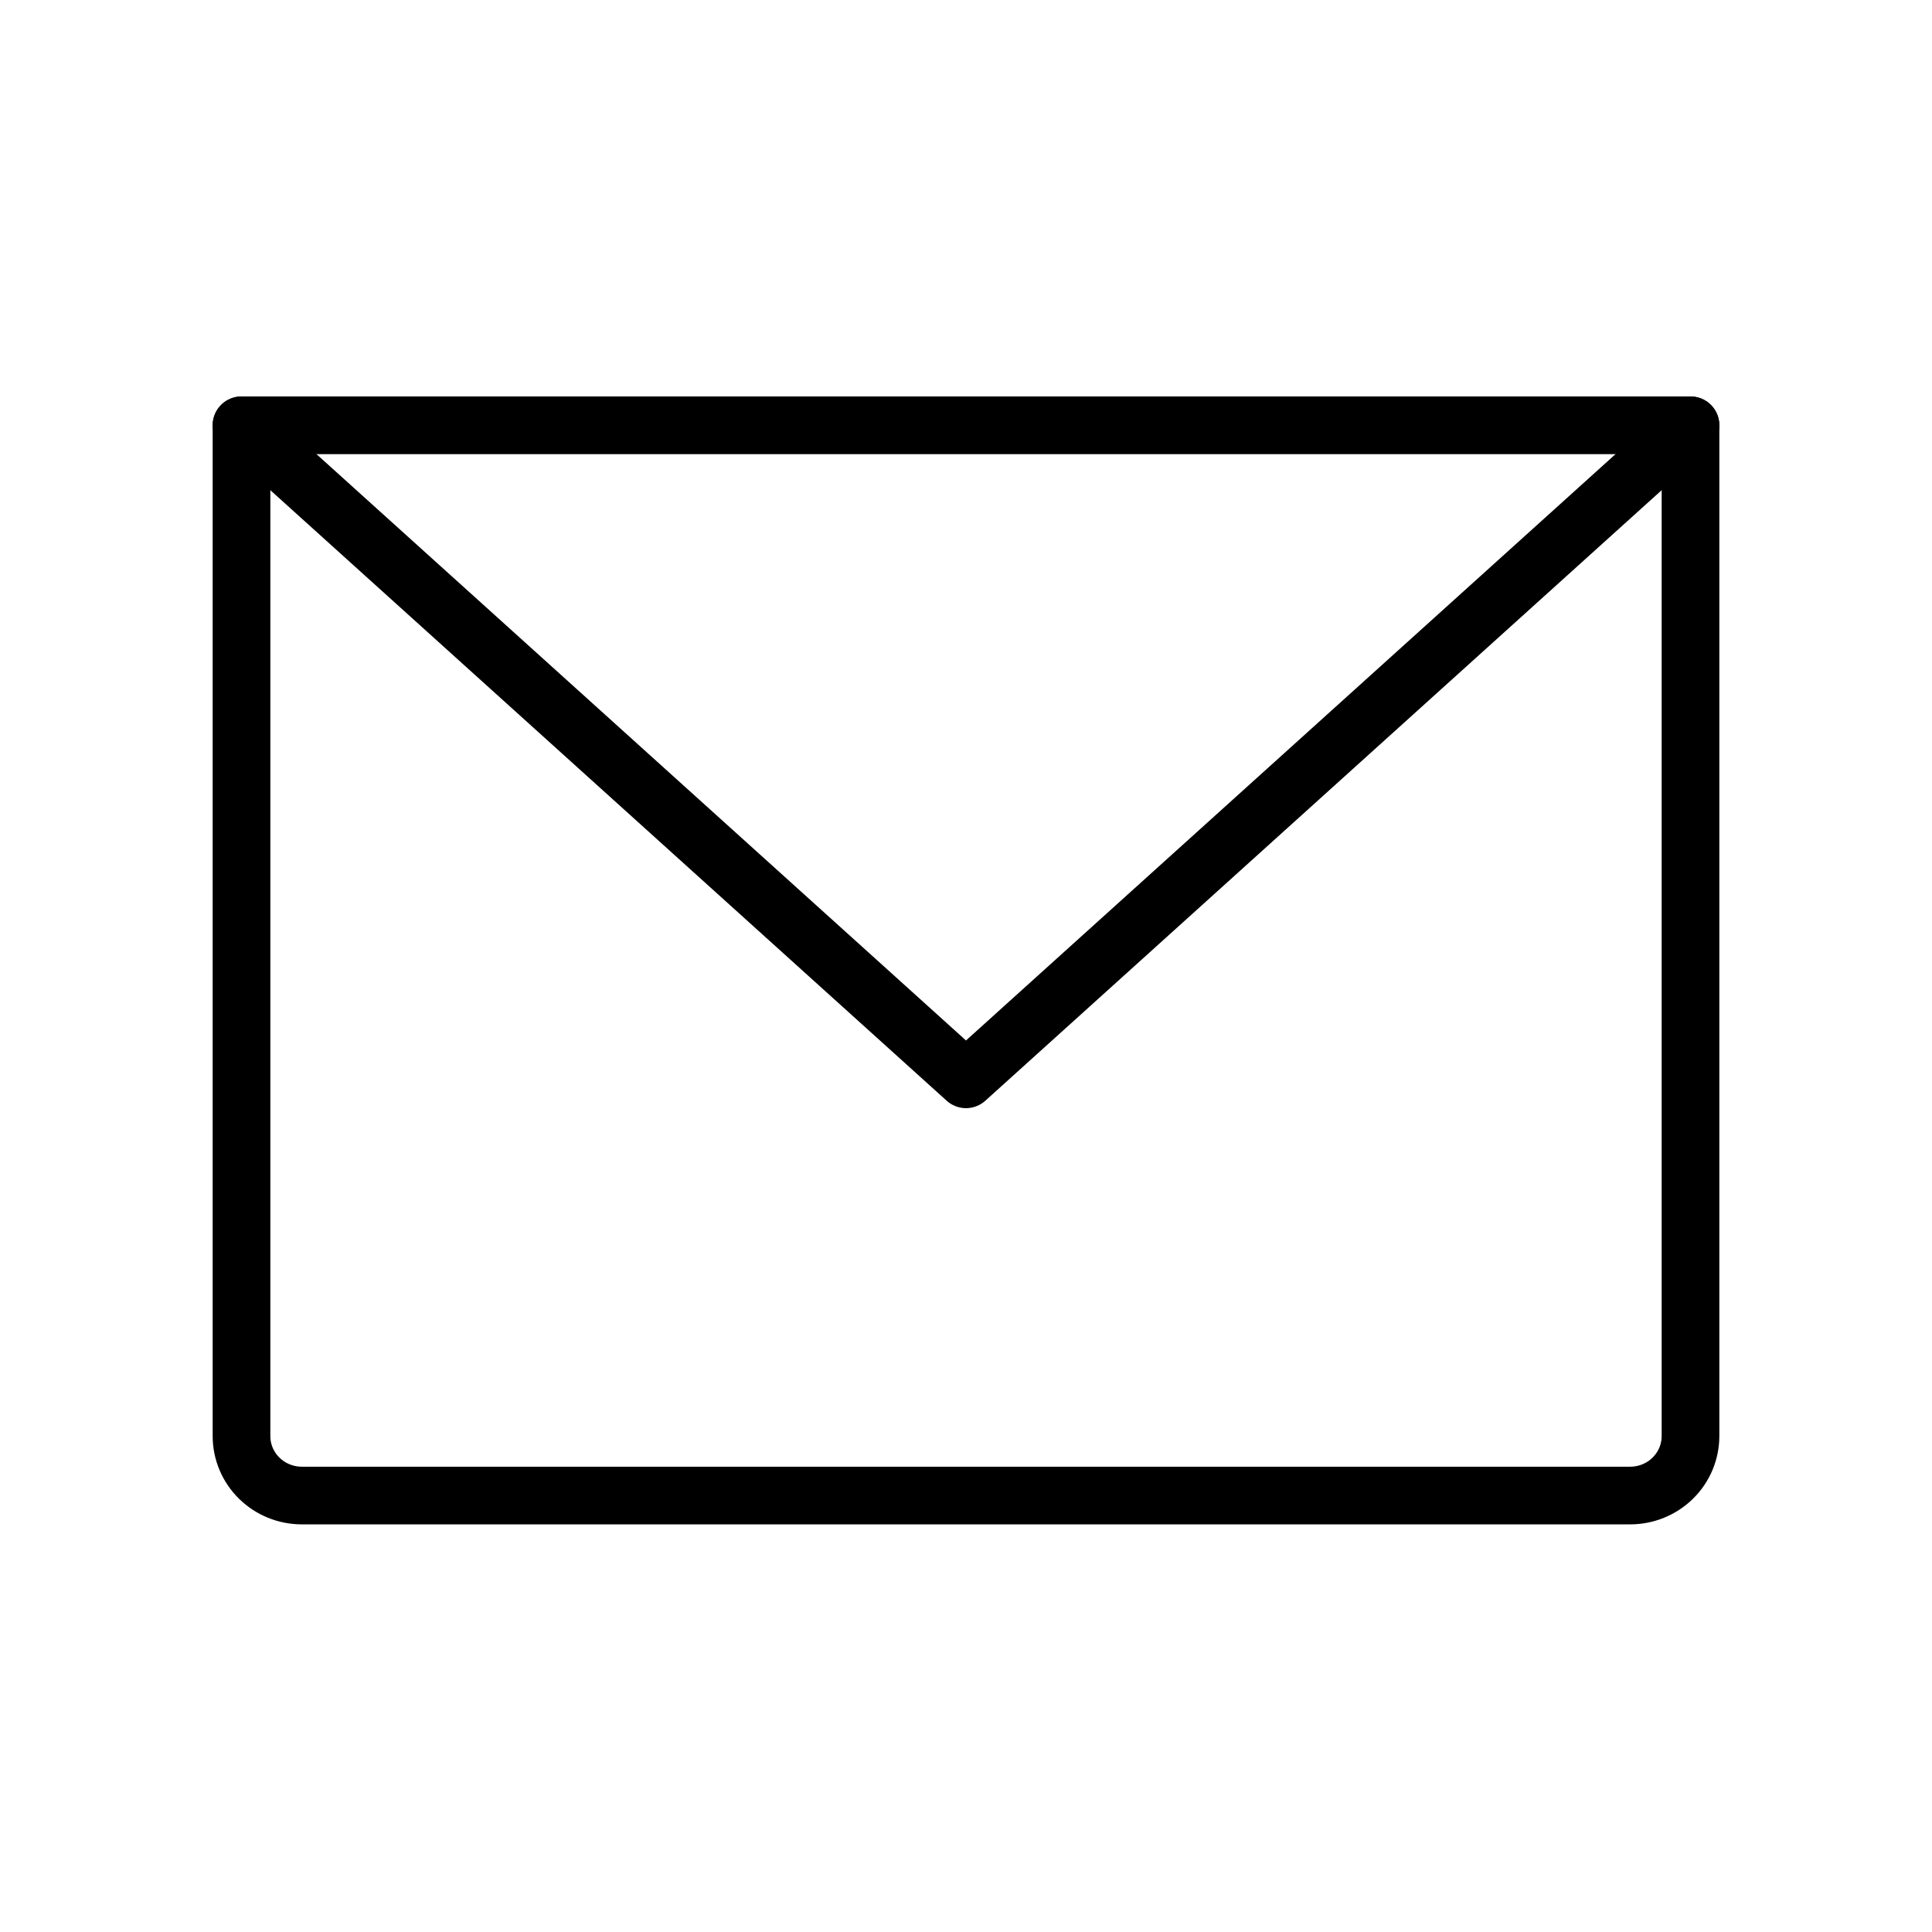 <svg width="67" height="67" viewBox="0 0 67 67" fill="none" xmlns="http://www.w3.org/2000/svg">
<path d="M8.375 14.749H58.625V49.802C58.625 50.349 58.404 50.874 58.012 51.26C57.619 51.647 57.087 51.864 56.531 51.864H10.469C9.913 51.864 9.381 51.647 8.988 51.26C8.596 50.874 8.375 50.349 8.375 49.802V14.749Z" stroke="black" stroke-width="2" stroke-linecap="round" stroke-linejoin="round"/>
<path d="M58.625 14.749L33.5 37.43L8.375 14.749" stroke="black" stroke-width="2" stroke-linecap="round" stroke-linejoin="round"/>
</svg>
